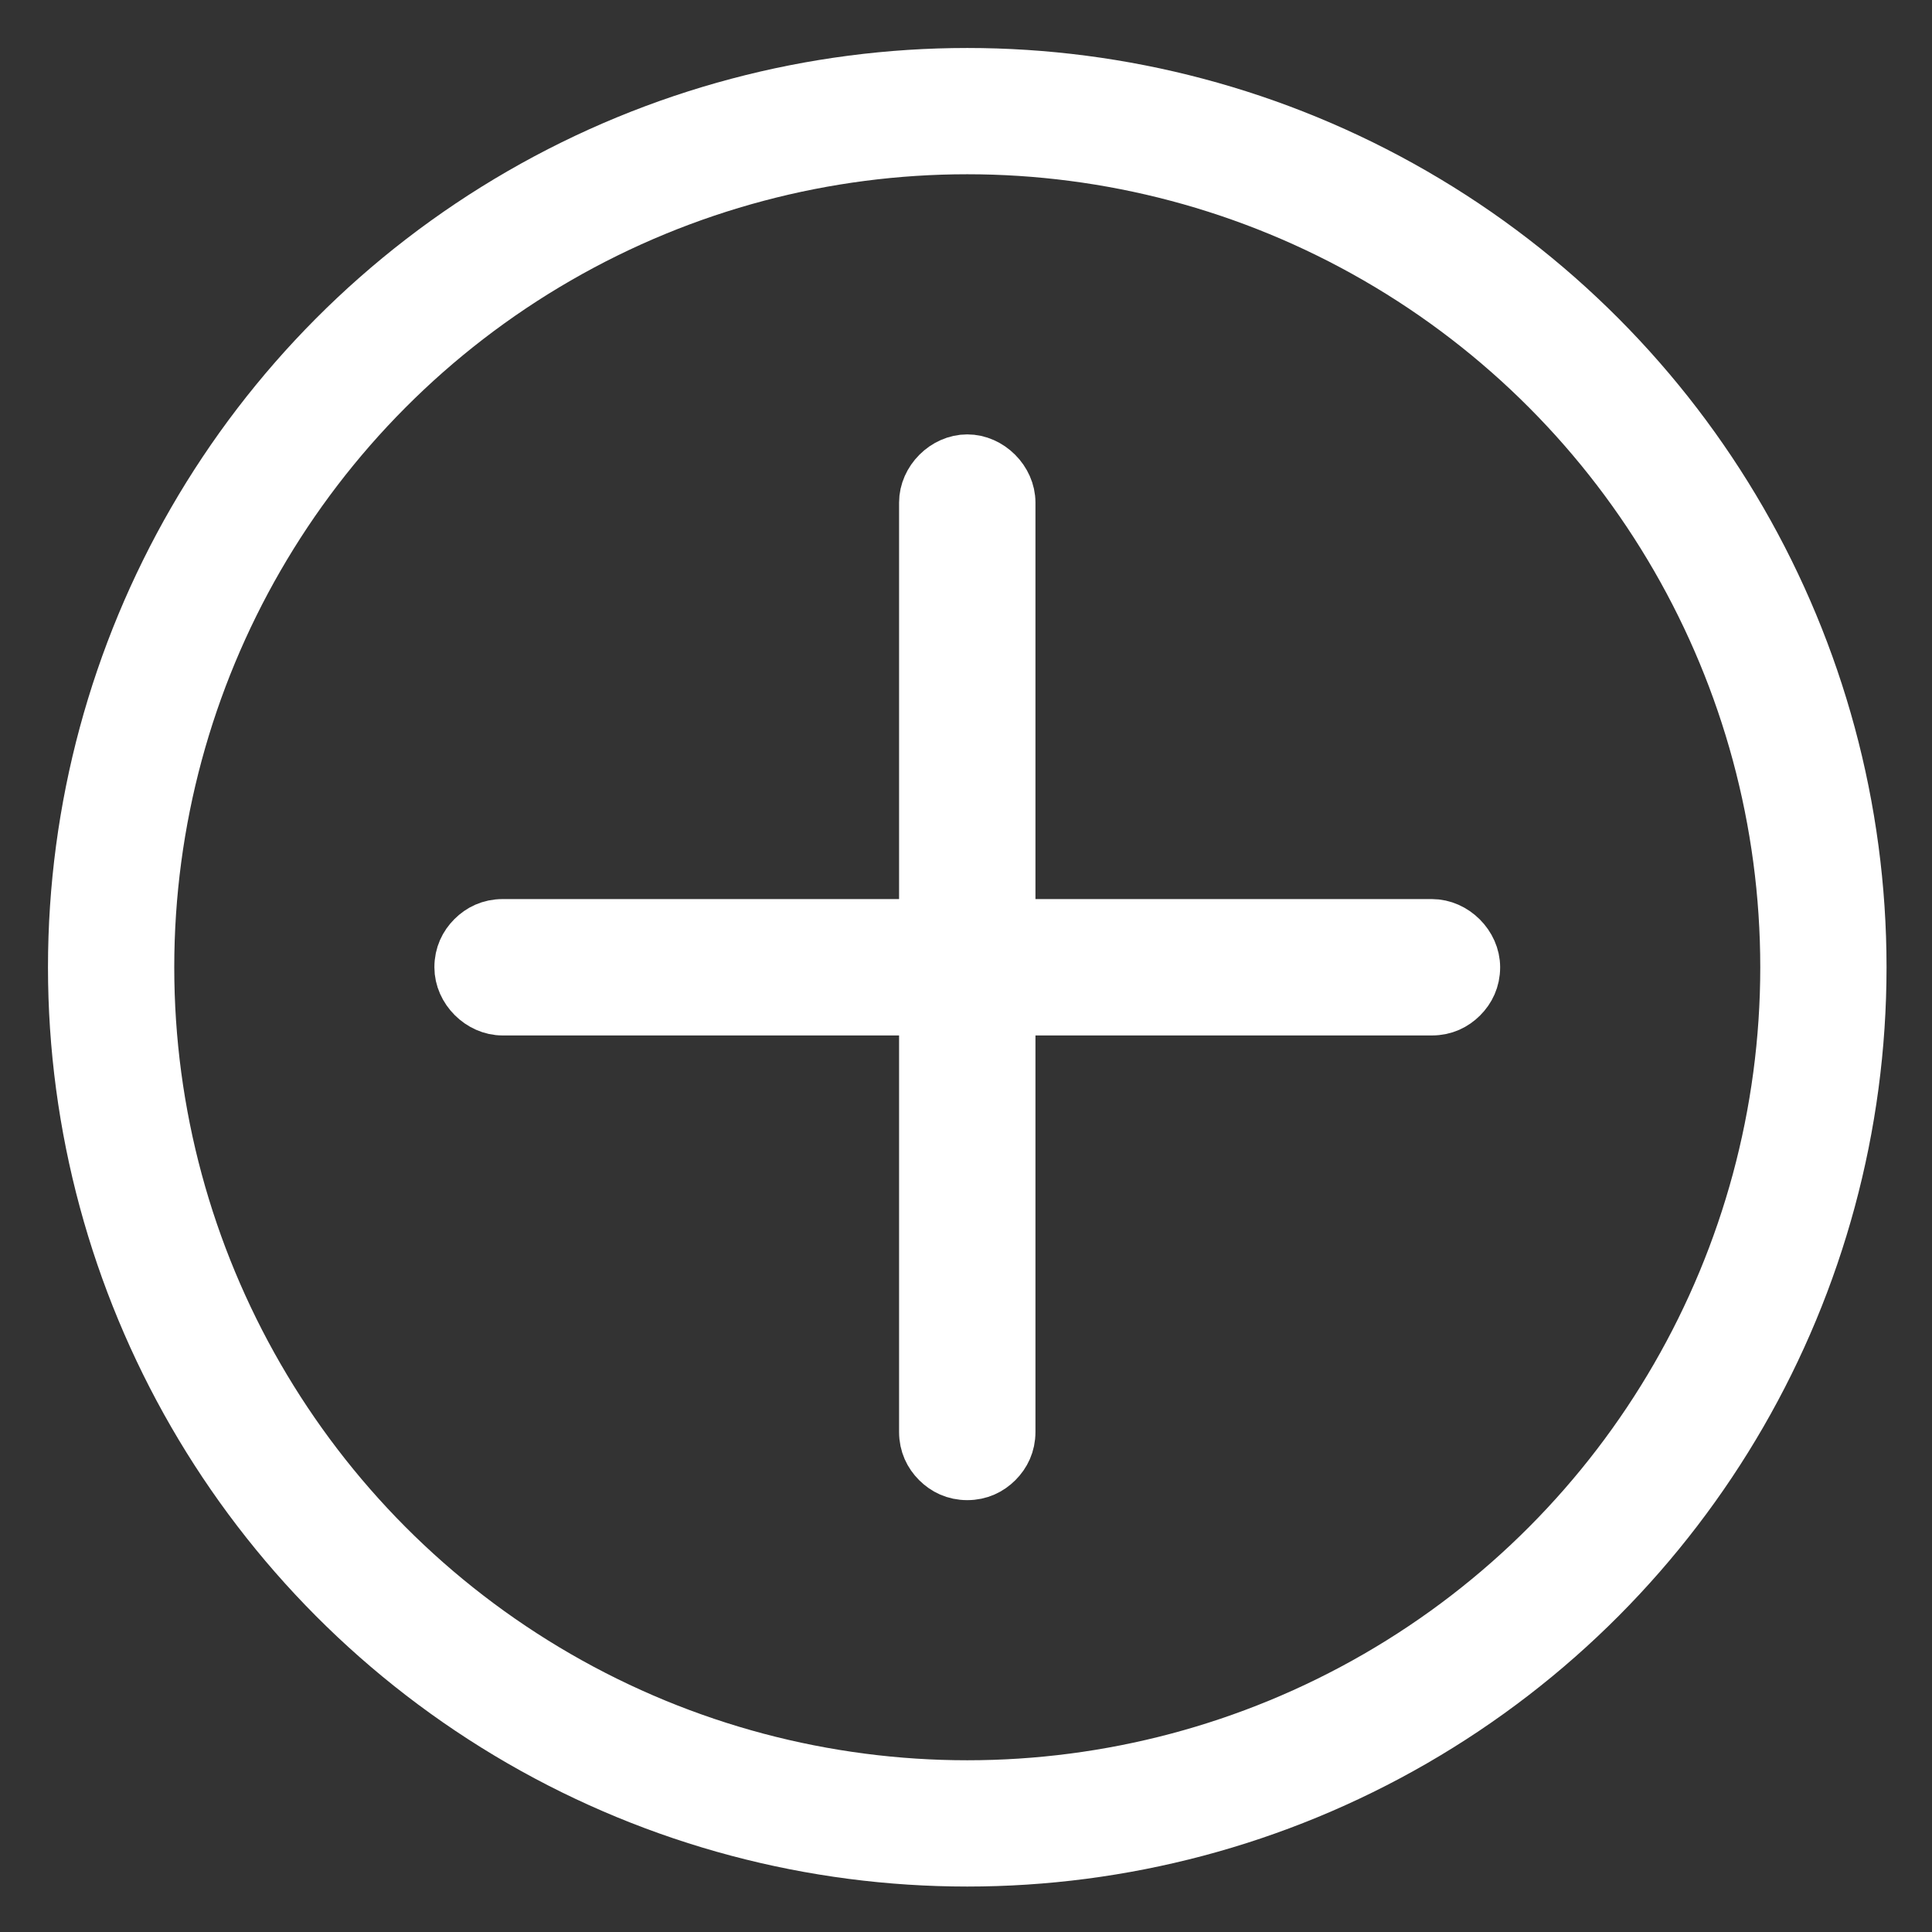 <?xml version="1.0" encoding="utf-8"?>
<!-- Generator: Adobe Illustrator 19.1.0, SVG Export Plug-In . SVG Version: 6.00 Build 0)  -->
<svg version="1.1" id="Layer_1" xmlns="http://www.w3.org/2000/svg" xmlns:xlink="http://www.w3.org/1999/xlink" x="0px" y="0px"
	 viewBox="-472.8 417.5 76.5 76.5" style="enable-background:new -472.8 417.5 76.5 76.5;" xml:space="preserve">
<rect x="-472.8" y="417.5" width="76.5" height="76.5" fill="#333333" stroke="none"/>
<style type="text/css">
	.st0{fill:#EBE8E8;}
	.st1{fill:#FFFFFF;stroke:#FFFFFF;stroke-width:2;stroke-miterlimit:10;}
	.st2{fill:#009900;stroke:#009900;stroke-width:2;stroke-miterlimit:10;}
	.st3{fill:none;stroke:#009900;stroke-width:5;stroke-miterlimit:10;}
	.st4{fill:none;stroke:#FFFFFF;stroke-width:5;stroke-miterlimit:10;}
	.st5{fill:#B1ADAD;stroke:#B1ADAD;stroke-width:2;stroke-miterlimit:10;}
	.st6{fill:none;stroke:#EBE8E8;stroke-width:5;stroke-miterlimit:10;}
</style>
<g>
	<path class="st1" d="M-432.8,457.5l16.7,0c0.5,0,0.9-0.2,1.2-0.5c0.3-0.3,0.5-0.7,0.5-1.2c0-0.9-0.8-1.7-1.7-1.7l-16.7,0l0-16.7
		c0-0.9-0.8-1.7-1.7-1.7c-0.9,0-1.7,0.8-1.7,1.7l0,16.7l-16.7,0c-0.5,0-0.9,0.2-1.2,0.5s-0.5,0.7-0.5,1.2c0,0.9,0.8,1.7,1.7,1.7
		l16.7,0l0,16.7c0,0.5,0.2,0.9,0.5,1.2s0.7,0.5,1.2,0.5c0.5,0,0.9-0.2,1.2-0.5s0.5-0.7,0.5-1.2L-432.8,457.5z"/>
	<circle class="st4" cx="-434.5" cy="455.8" r="33.9"/>
</g>
</svg>
